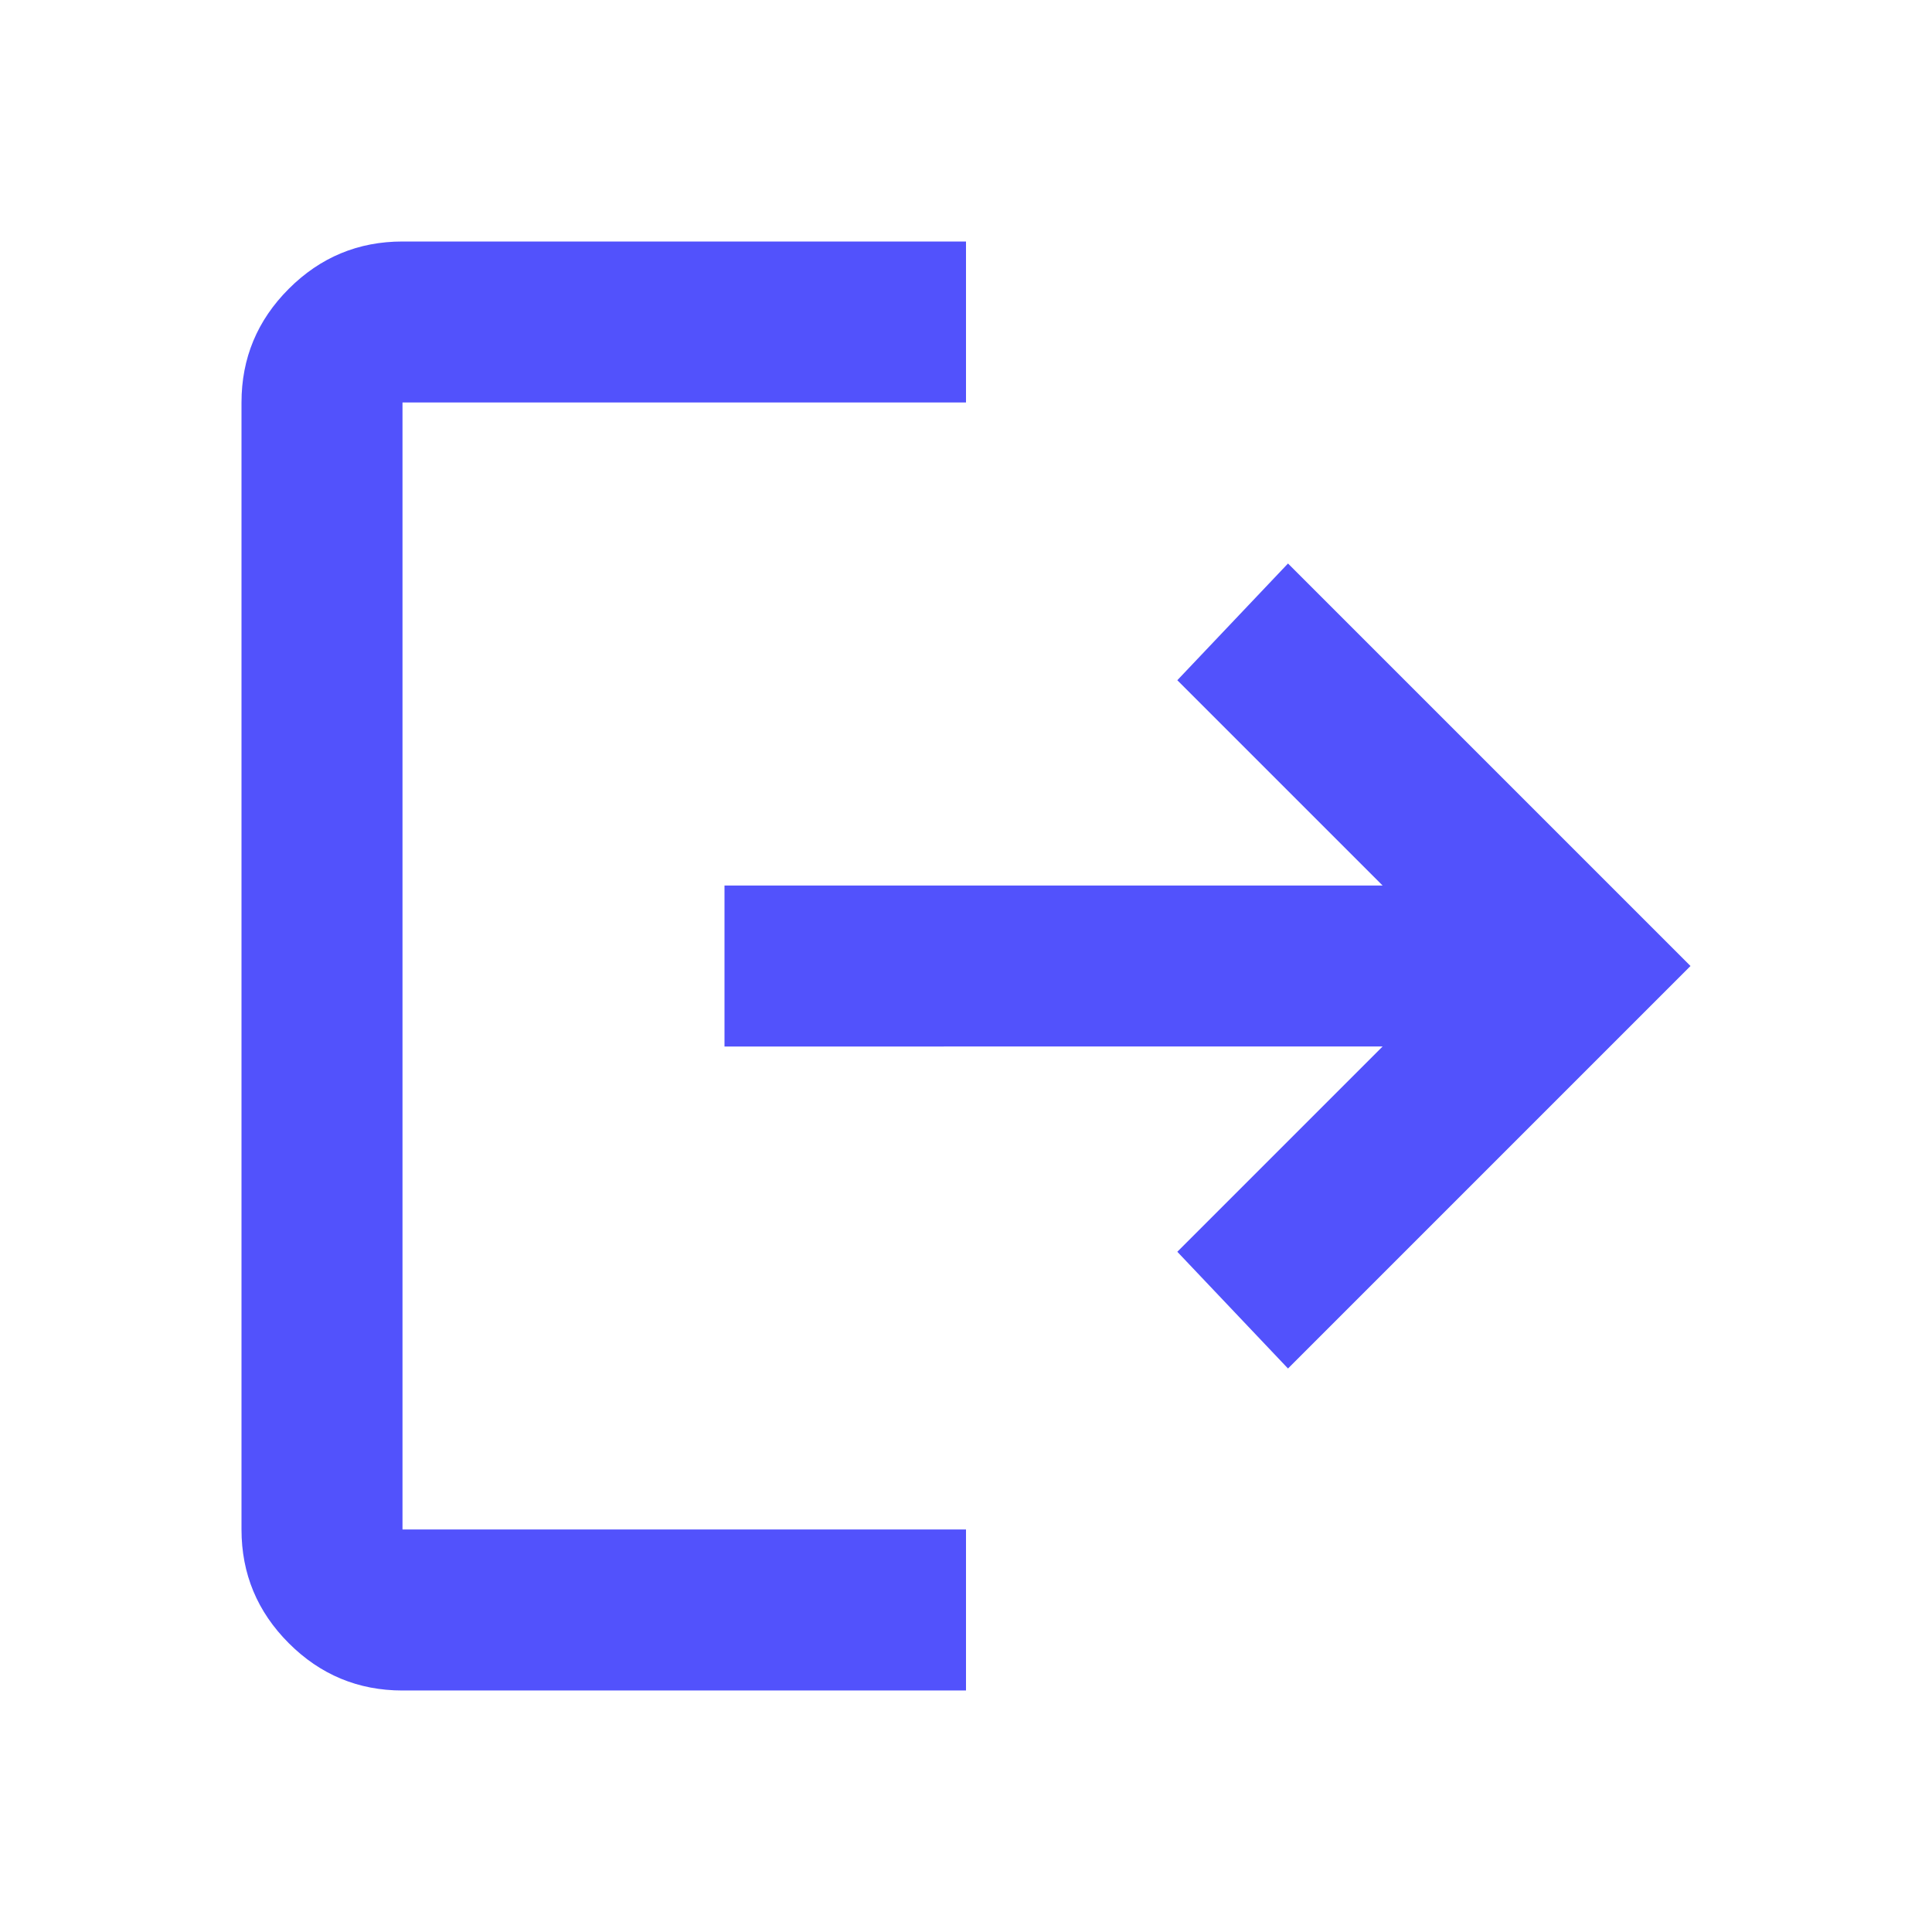<svg xmlns="http://www.w3.org/2000/svg" height="24px" viewBox="0 -960 960 960" width="24px" fill="#5252fc"><path d="M200-120q-33 0-56.5-23.5T120-200v-560q0-33 23.5-56.5T200-840h280v80H200v560h280v80H200Zm440-160-55-58 102-102H360v-80h327L585-622l55-58 200 200-200 200Z"/></svg>